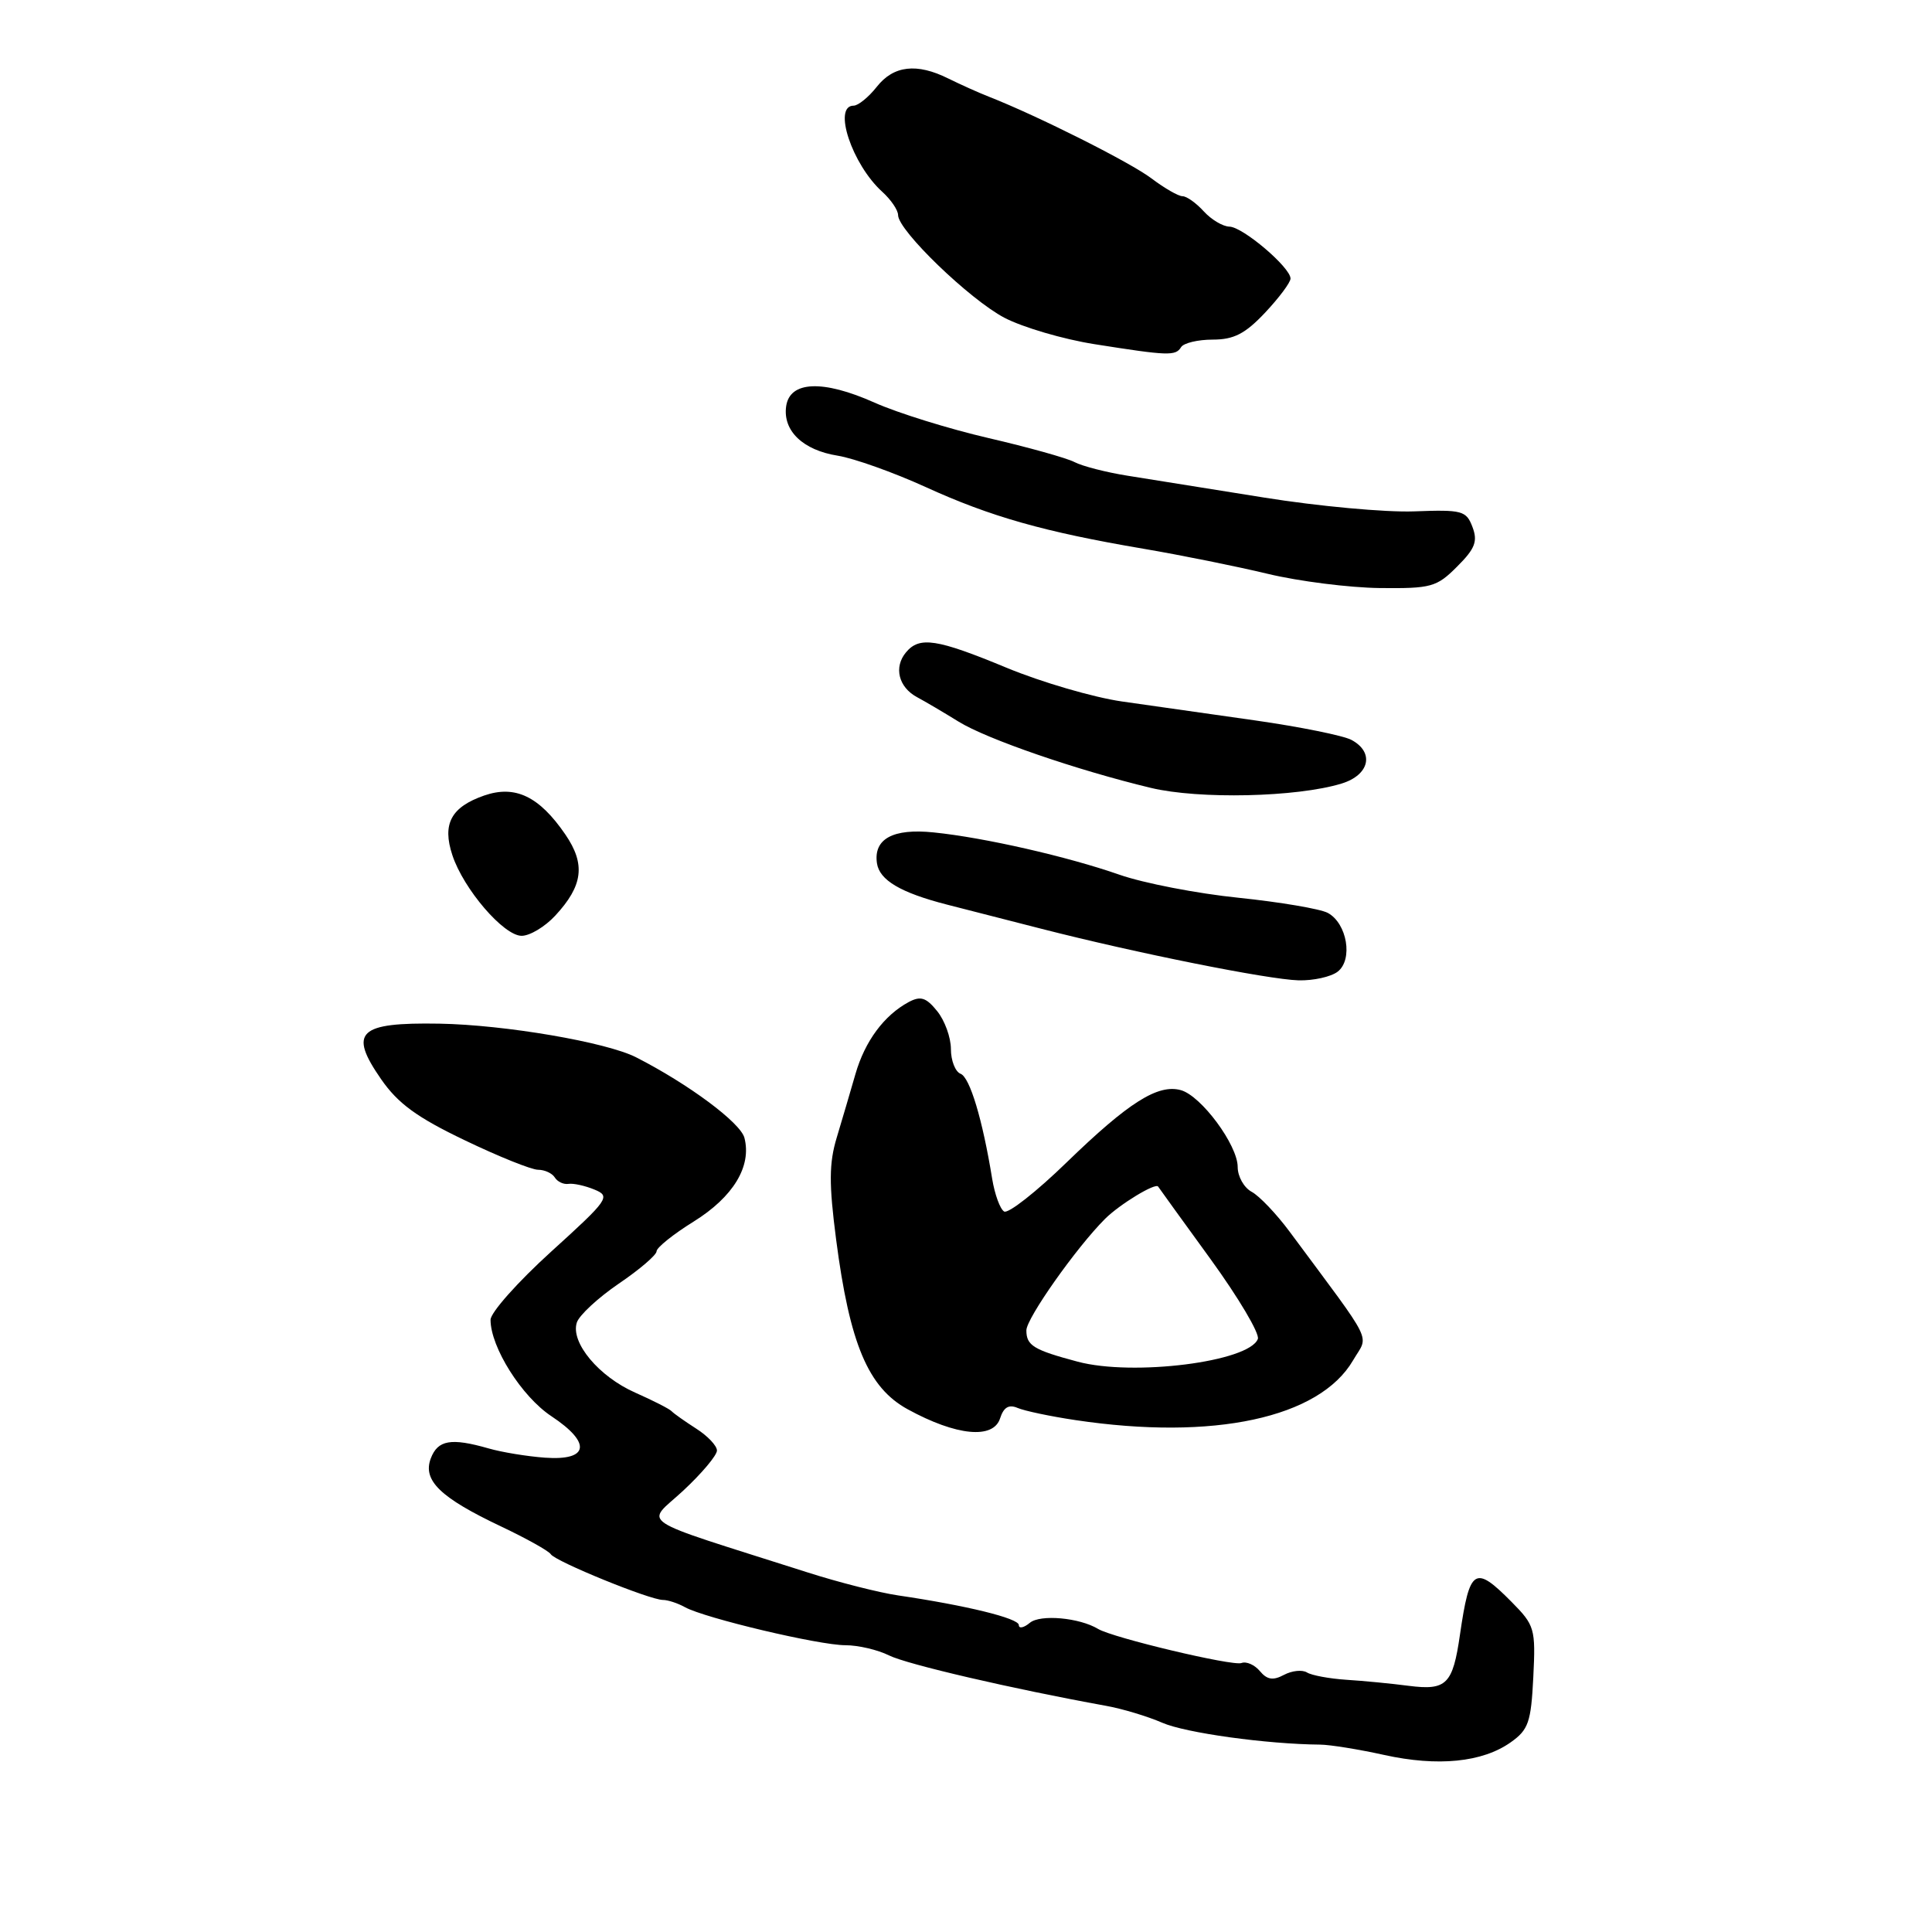 <?xml version="1.0" encoding="UTF-8" standalone="no"?>
<!DOCTYPE svg PUBLIC "-//W3C//DTD SVG 1.1//EN" "http://www.w3.org/Graphics/SVG/1.1/DTD/svg11.dtd" >
<svg xmlns="http://www.w3.org/2000/svg" xmlns:xlink="http://www.w3.org/1999/xlink" version="1.1" viewBox="0 0 256 256">
 <g >
 <path fill="currentColor"
d=" M 200.17 230.87 C 202.53 229.20 202.87 228.22 203.17 222.24 C 203.49 215.79 203.36 215.36 200.28 212.25 C 195.41 207.33 194.74 207.76 193.45 216.62 C 192.50 223.20 191.67 224.02 186.66 223.38 C 184.37 223.08 180.66 222.72 178.41 222.58 C 176.16 222.43 173.81 222.00 173.18 221.61 C 172.55 221.22 171.18 221.37 170.13 221.93 C 168.69 222.70 167.90 222.58 166.94 221.43 C 166.25 220.60 165.15 220.11 164.50 220.36 C 163.35 220.80 147.46 217.02 145.50 215.84 C 143.03 214.35 137.84 213.88 136.46 215.03 C 135.66 215.70 135.00 215.83 135.00 215.33 C 135.00 214.43 128.03 212.73 119.00 211.40 C 116.53 211.04 111.12 209.67 107.00 208.35 C 83.62 200.89 85.55 202.16 90.54 197.51 C 92.99 195.23 95.00 192.84 95.00 192.20 C 95.00 191.57 93.76 190.26 92.25 189.30 C 90.74 188.33 89.28 187.30 89.00 187.00 C 88.72 186.69 86.56 185.59 84.19 184.54 C 79.35 182.41 75.58 177.89 76.43 175.25 C 76.73 174.29 79.24 171.97 81.99 170.09 C 84.75 168.22 87.00 166.29 87.00 165.80 C 87.00 165.32 89.21 163.54 91.92 161.86 C 97.16 158.60 99.62 154.54 98.64 150.77 C 98.12 148.76 91.23 143.64 84.29 140.10 C 80.35 138.09 66.89 135.79 58.22 135.64 C 47.48 135.46 46.15 136.73 50.50 143.00 C 52.73 146.22 55.25 148.06 61.56 151.08 C 66.05 153.24 70.43 155.00 71.30 155.00 C 72.17 155.00 73.17 155.46 73.52 156.03 C 73.87 156.59 74.68 156.97 75.33 156.87 C 75.97 156.77 77.53 157.11 78.78 157.63 C 80.94 158.52 80.64 158.95 73.03 165.85 C 68.61 169.86 65.00 173.92 65.00 174.88 C 65.00 178.51 69.13 185.06 73.07 187.66 C 78.41 191.20 78.04 193.57 72.21 193.15 C 69.86 192.98 66.49 192.43 64.73 191.92 C 59.77 190.50 58.01 190.80 57.08 193.25 C 55.98 196.17 58.34 198.45 66.41 202.27 C 69.74 203.85 72.70 205.50 72.98 205.94 C 73.59 206.90 86.11 212.00 87.84 212.00 C 88.49 212.00 89.81 212.43 90.76 212.96 C 93.38 214.41 108.52 218.00 112.02 218.00 C 113.72 218.00 116.31 218.61 117.80 219.35 C 120.15 220.53 134.15 223.78 146.50 226.02 C 148.70 226.41 152.07 227.43 154.00 228.27 C 157.07 229.62 167.87 231.11 174.91 231.17 C 176.24 231.18 180.06 231.80 183.41 232.54 C 190.52 234.11 196.42 233.52 200.17 230.87 Z  M 132.52 187.93 C 132.99 186.47 133.67 186.06 134.84 186.56 C 135.75 186.95 139.20 187.68 142.50 188.17 C 160.80 190.91 174.83 187.89 179.29 180.25 C 181.36 176.70 182.30 178.61 170.88 163.20 C 169.13 160.84 166.86 158.46 165.85 157.92 C 164.83 157.37 164.00 155.89 164.00 154.63 C 164.00 151.73 159.17 145.20 156.47 144.45 C 153.43 143.61 149.53 146.08 141.37 153.99 C 137.33 157.92 133.58 160.86 133.05 160.53 C 132.51 160.20 131.81 158.26 131.47 156.21 C 130.19 148.33 128.51 142.75 127.28 142.28 C 126.58 142.01 126.00 140.53 126.00 139.00 C 126.00 137.47 125.18 135.21 124.18 133.98 C 122.72 132.17 121.99 131.94 120.42 132.77 C 117.15 134.53 114.61 137.95 113.35 142.32 C 112.69 144.62 111.57 148.41 110.87 150.74 C 109.85 154.12 109.83 156.85 110.79 164.24 C 112.59 178.07 115.03 183.87 120.28 186.74 C 126.73 190.27 131.63 190.74 132.52 187.93 Z  M 177.25 128.75 C 179.31 127.16 178.50 122.34 175.93 120.96 C 174.93 120.43 169.62 119.53 164.13 118.96 C 158.63 118.40 151.52 117.02 148.32 115.90 C 141.45 113.50 130.42 110.98 123.72 110.30 C 118.33 109.74 115.73 111.15 116.20 114.38 C 116.53 116.63 119.34 118.29 125.50 119.87 C 127.70 120.43 133.32 121.88 138.00 123.07 C 150.53 126.28 167.99 129.78 172.06 129.90 C 174.02 129.95 176.35 129.44 177.25 128.75 Z  M 73.57 121.33 C 77.26 117.35 77.61 114.52 74.91 110.57 C 71.45 105.52 68.27 103.99 64.16 105.41 C 59.77 106.94 58.57 109.17 59.94 113.31 C 61.42 117.81 66.74 124.00 69.12 124.00 C 70.21 124.00 72.21 122.80 73.57 121.33 Z  M 177.75 103.83 C 181.47 102.70 182.16 99.69 179.07 98.04 C 178.00 97.47 172.27 96.31 166.32 95.46 C 160.37 94.61 152.42 93.48 148.67 92.95 C 144.91 92.41 138.04 90.41 133.40 88.49 C 124.11 84.64 121.83 84.29 120.04 86.45 C 118.41 88.41 119.06 91.05 121.50 92.37 C 122.60 92.96 125.08 94.42 127.00 95.61 C 130.75 97.94 142.74 102.06 152.50 104.40 C 158.88 105.93 171.83 105.64 177.75 103.83 Z  M 193.07 75.08 C 195.46 72.70 195.83 71.73 195.11 69.83 C 194.29 67.66 193.75 67.52 187.36 67.76 C 183.59 67.90 174.65 67.08 167.50 65.93 C 160.35 64.79 152.20 63.48 149.38 63.03 C 146.56 62.58 143.41 61.77 142.38 61.23 C 141.35 60.69 136.22 59.26 131.00 58.05 C 125.78 56.84 118.97 54.73 115.88 53.35 C 109.03 50.29 104.65 50.48 104.17 53.83 C 103.71 57.08 106.39 59.65 111.00 60.38 C 113.15 60.73 118.38 62.59 122.62 64.52 C 131.29 68.48 138.38 70.48 151.50 72.71 C 156.45 73.55 163.88 75.05 168.00 76.04 C 172.12 77.03 178.80 77.87 182.83 77.92 C 189.64 77.99 190.36 77.80 193.07 75.08 Z  M 156.50 46.00 C 156.84 45.45 158.73 45.00 160.69 45.00 C 163.49 45.00 164.99 44.23 167.63 41.43 C 169.48 39.46 171.00 37.43 171.00 36.91 C 171.00 35.44 164.68 30.06 162.90 30.03 C 162.03 30.01 160.50 29.10 159.50 28.00 C 158.50 26.90 157.24 26.00 156.69 26.00 C 156.14 26.00 154.30 24.94 152.59 23.65 C 149.82 21.54 137.55 15.37 131.00 12.80 C 129.62 12.26 127.23 11.18 125.67 10.41 C 121.48 8.32 118.40 8.68 116.18 11.50 C 115.10 12.87 113.71 14.00 113.11 14.00 C 110.31 14.00 112.90 21.79 116.90 25.41 C 118.05 26.45 119.00 27.84 119.00 28.50 C 119.00 30.54 128.49 39.69 133.10 42.11 C 135.52 43.37 140.88 44.95 145.00 45.60 C 154.80 47.15 155.77 47.19 156.50 46.00 Z  M 142.80 180.43 C 136.95 178.87 136.00 178.29 136.00 176.28 C 136.00 174.69 142.63 165.29 146.43 161.50 C 148.37 159.57 153.12 156.68 153.46 157.23 C 153.55 157.38 156.67 161.70 160.39 166.82 C 164.11 171.95 166.94 176.72 166.67 177.42 C 165.51 180.45 150.15 182.39 142.80 180.43 Z "/>
</g>
</svg>